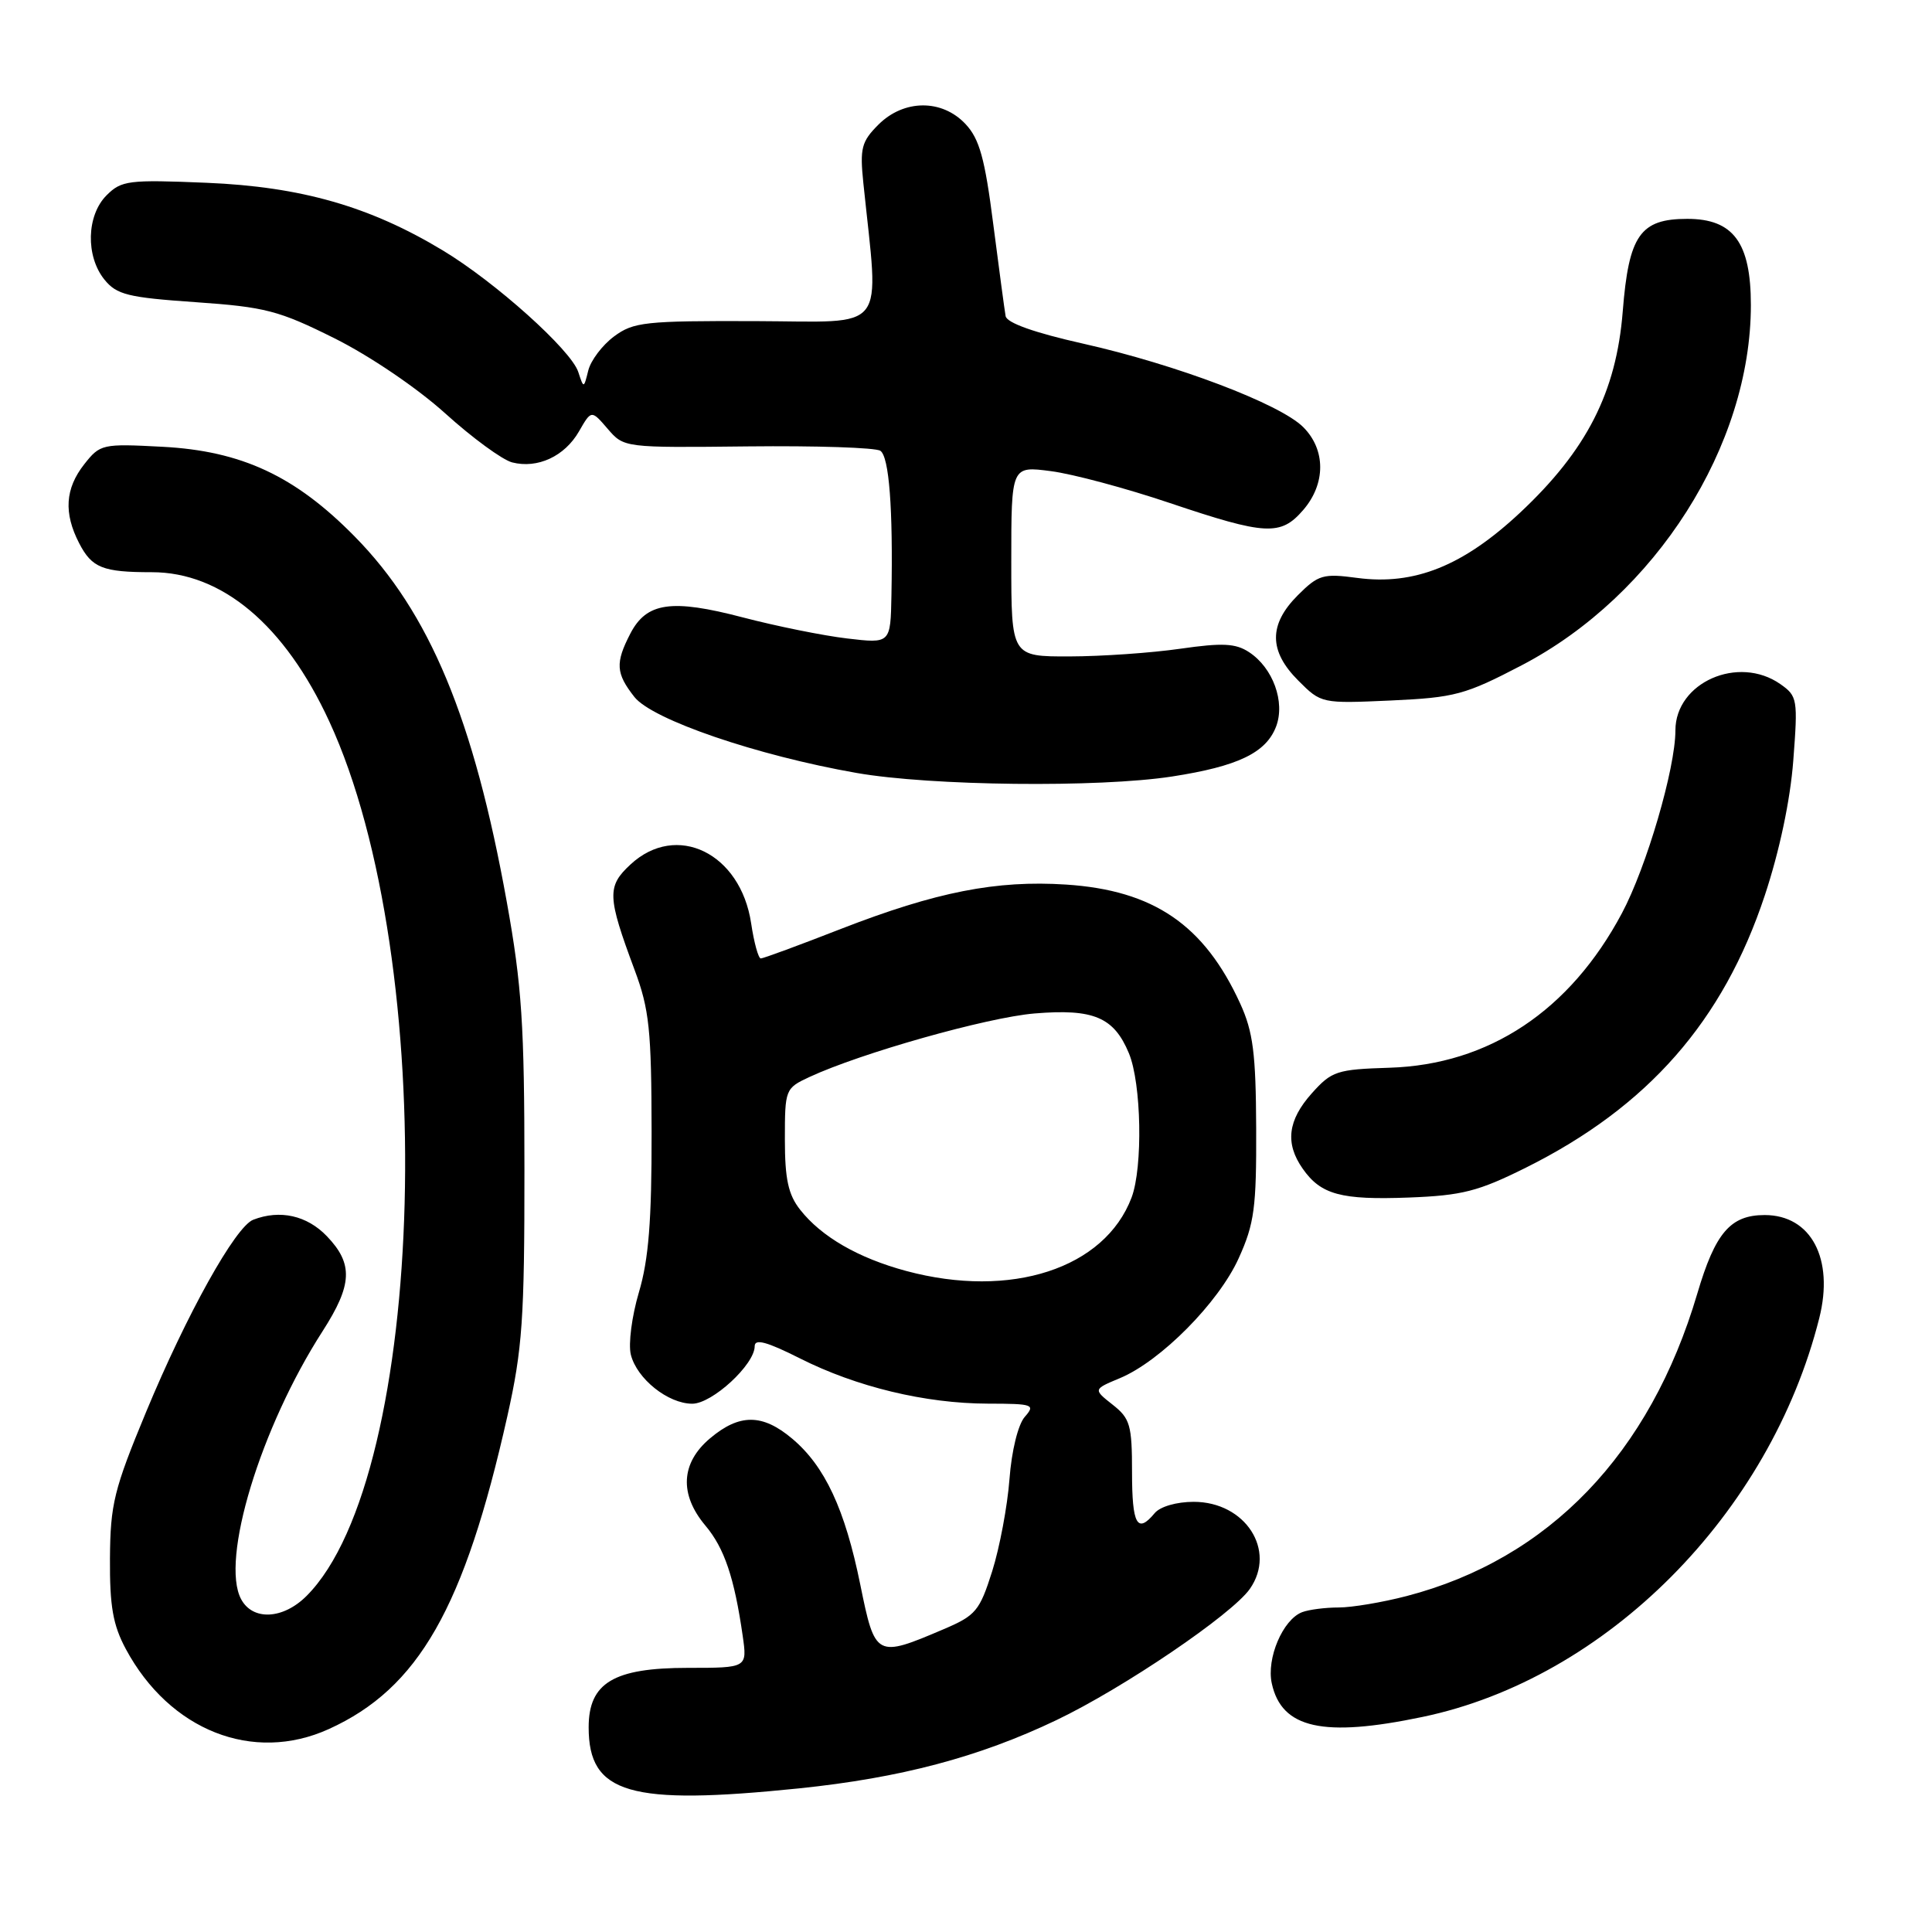 <?xml version="1.0" encoding="UTF-8" standalone="no"?>
<!DOCTYPE svg PUBLIC "-//W3C//DTD SVG 1.1//EN" "http://www.w3.org/Graphics/SVG/1.1/DTD/svg11.dtd" >
<svg xmlns="http://www.w3.org/2000/svg" xmlns:xlink="http://www.w3.org/1999/xlink" version="1.1" viewBox="0 0 256 256">
 <g >
 <path fill="currentColor"
d=" M 105.87 236.97 C 119.32 235.58 129.72 232.83 139.97 227.93 C 148.85 223.69 163.24 213.92 165.61 210.54 C 169.18 205.44 165.02 199.00 158.17 199.00 C 155.90 199.00 153.72 199.63 153.00 200.50 C 150.69 203.28 150.00 202.03 150.00 195.07 C 150.00 188.82 149.75 187.95 147.42 186.12 C 144.85 184.09 144.85 184.09 148.40 182.61 C 153.80 180.35 161.49 172.59 164.14 166.71 C 166.21 162.14 166.49 160.03 166.45 149.50 C 166.41 139.58 166.04 136.72 164.34 132.99 C 159.57 122.55 152.86 117.97 141.26 117.21 C 132.01 116.61 124.05 118.18 111.44 123.08 C 105.91 125.24 101.13 127.00 100.81 127.00 C 100.49 127.00 99.91 124.90 99.53 122.34 C 98.13 113.03 89.64 108.89 83.54 114.55 C 80.41 117.45 80.46 118.78 84.08 128.50 C 86.04 133.75 86.32 136.45 86.34 150.00 C 86.36 161.74 85.95 166.89 84.66 171.23 C 83.72 174.40 83.24 178.10 83.59 179.50 C 84.39 182.70 88.52 186.00 91.73 186.00 C 94.37 186.00 100.00 180.81 100.00 178.38 C 100.00 177.35 101.60 177.78 105.99 179.99 C 113.48 183.77 122.59 185.97 130.90 185.99 C 136.92 186.00 137.22 186.11 135.78 187.75 C 134.90 188.76 134.04 192.24 133.76 196.00 C 133.49 199.57 132.46 205.06 131.47 208.20 C 129.81 213.44 129.30 214.06 125.08 215.86 C 116.08 219.70 115.96 219.64 113.99 209.96 C 111.96 199.97 109.30 194.27 104.97 190.63 C 101.03 187.31 97.98 187.30 94.08 190.59 C 90.21 193.85 89.99 198.01 93.47 202.15 C 95.98 205.13 97.30 209.04 98.41 216.75 C 99.02 221.00 99.02 221.00 91.15 221.00 C 81.31 221.00 78.00 222.98 78.00 228.88 C 78.00 237.70 83.42 239.27 105.87 236.97 Z  M 43.57 229.11 C 55.46 223.71 61.53 213.07 67.23 187.64 C 69.22 178.73 69.50 174.77 69.49 155.00 C 69.49 135.79 69.15 130.60 67.15 119.50 C 62.78 95.23 56.92 81.15 46.98 71.07 C 39.10 63.06 32.00 59.75 21.52 59.20 C 13.55 58.78 13.27 58.84 11.16 61.52 C 8.63 64.74 8.42 67.98 10.49 71.98 C 12.18 75.25 13.61 75.82 20.11 75.82 C 29.40 75.81 37.74 82.82 43.63 95.59 C 58.33 127.39 56.56 195.53 40.62 211.47 C 37.51 214.58 33.49 214.78 31.95 211.90 C 29.18 206.73 34.51 189.18 42.75 176.38 C 46.70 170.23 46.83 167.47 43.31 163.80 C 40.68 161.06 37.11 160.25 33.56 161.62 C 31.20 162.52 24.75 174.10 19.35 187.11 C 15.10 197.36 14.62 199.30 14.57 206.50 C 14.53 212.85 14.97 215.33 16.67 218.50 C 22.47 229.30 33.53 233.67 43.57 229.11 Z  M 188.50 227.50 C 212.85 222.41 234.53 200.61 241.06 174.67 C 243.05 166.79 239.98 161.00 233.83 161.00 C 229.29 161.00 227.28 163.35 224.90 171.41 C 218.63 192.65 205.24 206.58 186.37 211.49 C 183.18 212.32 179.14 213.00 177.37 213.00 C 175.61 213.00 173.44 213.28 172.54 213.62 C 169.98 214.60 167.79 219.75 168.52 223.07 C 169.83 229.04 175.33 230.26 188.50 227.50 Z  M 202.19 154.72 C 218.36 146.66 228.32 135.31 233.84 118.66 C 235.79 112.79 237.22 106.04 237.62 100.77 C 238.24 92.65 238.17 92.24 235.91 90.65 C 230.34 86.75 222.00 90.43 222.00 96.79 C 222.00 101.81 218.17 114.90 214.91 121.01 C 208.03 133.93 197.29 141.07 184.12 141.48 C 177.13 141.70 176.46 141.92 173.82 144.87 C 170.63 148.44 170.26 151.50 172.61 154.85 C 175.02 158.30 177.69 159.02 186.69 158.68 C 193.75 158.41 195.88 157.86 202.19 154.72 Z  M 155.31 102.89 C 164.04 101.54 167.76 99.75 169.09 96.27 C 170.32 93.02 168.68 88.49 165.50 86.41 C 163.72 85.24 161.98 85.16 156.40 85.96 C 152.60 86.51 146.01 86.97 141.75 86.98 C 134.00 87.00 134.00 87.00 134.00 74.37 C 134.00 61.74 134.00 61.74 139.25 62.43 C 142.14 62.80 149.22 64.70 155.00 66.65 C 167.75 70.94 169.70 71.04 172.69 67.57 C 175.68 64.10 175.68 59.59 172.69 56.60 C 169.62 53.52 155.84 48.30 143.50 45.53 C 137.09 44.09 133.41 42.79 133.25 41.89 C 133.11 41.13 132.38 35.63 131.61 29.69 C 130.50 20.98 129.78 18.40 127.94 16.44 C 124.82 13.11 119.76 13.15 116.39 16.52 C 114.15 18.76 113.92 19.64 114.40 24.27 C 116.48 44.41 117.88 42.61 100.14 42.55 C 85.44 42.50 83.93 42.67 81.35 44.59 C 79.81 45.74 78.28 47.76 77.95 49.09 C 77.35 51.50 77.35 51.50 76.62 49.28 C 75.66 46.37 65.63 37.37 58.67 33.18 C 49.01 27.35 39.88 24.74 27.37 24.22 C 17.03 23.79 16.09 23.91 14.12 25.88 C 11.46 28.54 11.33 33.95 13.84 37.05 C 15.46 39.05 16.95 39.42 25.92 40.04 C 35.16 40.68 36.95 41.15 44.33 44.83 C 49.00 47.16 55.28 51.42 59.00 54.78 C 62.58 58.02 66.56 60.93 67.86 61.27 C 71.23 62.13 74.82 60.47 76.72 57.16 C 78.36 54.31 78.36 54.31 80.52 56.82 C 82.68 59.33 82.70 59.33 99.09 59.15 C 108.12 59.05 116.02 59.31 116.65 59.73 C 117.81 60.51 118.34 67.34 118.12 78.89 C 118.00 85.28 118.00 85.28 112.25 84.60 C 109.09 84.23 102.87 82.97 98.43 81.81 C 88.97 79.33 85.67 79.81 83.52 83.96 C 81.51 87.85 81.60 89.22 84.06 92.35 C 86.43 95.36 100.31 100.11 113.50 102.42 C 123.32 104.14 145.59 104.39 155.31 102.89 Z  M 201.66 88.14 C 219.39 78.87 232.00 59.04 232.00 40.42 C 232.00 32.15 229.68 29.00 223.58 29.00 C 217.33 29.00 215.82 31.16 215.02 41.28 C 214.17 51.98 210.24 59.67 201.42 67.93 C 193.87 74.99 187.42 77.58 179.86 76.58 C 175.31 75.97 174.70 76.15 171.96 78.88 C 168.09 82.76 168.11 86.27 172.04 90.19 C 175.06 93.22 175.13 93.23 184.29 92.82 C 192.79 92.43 194.13 92.07 201.66 88.14 Z  M 120.08 168.41 C 113.73 166.70 108.84 163.88 106.02 160.29 C 104.45 158.30 104.00 156.23 104.00 150.98 C 104.00 144.34 104.05 144.20 107.25 142.71 C 114.07 139.54 130.77 134.82 137.07 134.29 C 144.89 133.64 147.59 134.77 149.58 139.55 C 151.25 143.54 151.45 154.67 149.94 158.68 C 146.38 168.09 133.96 172.14 120.08 168.41 Z "/>
</g>
</svg>